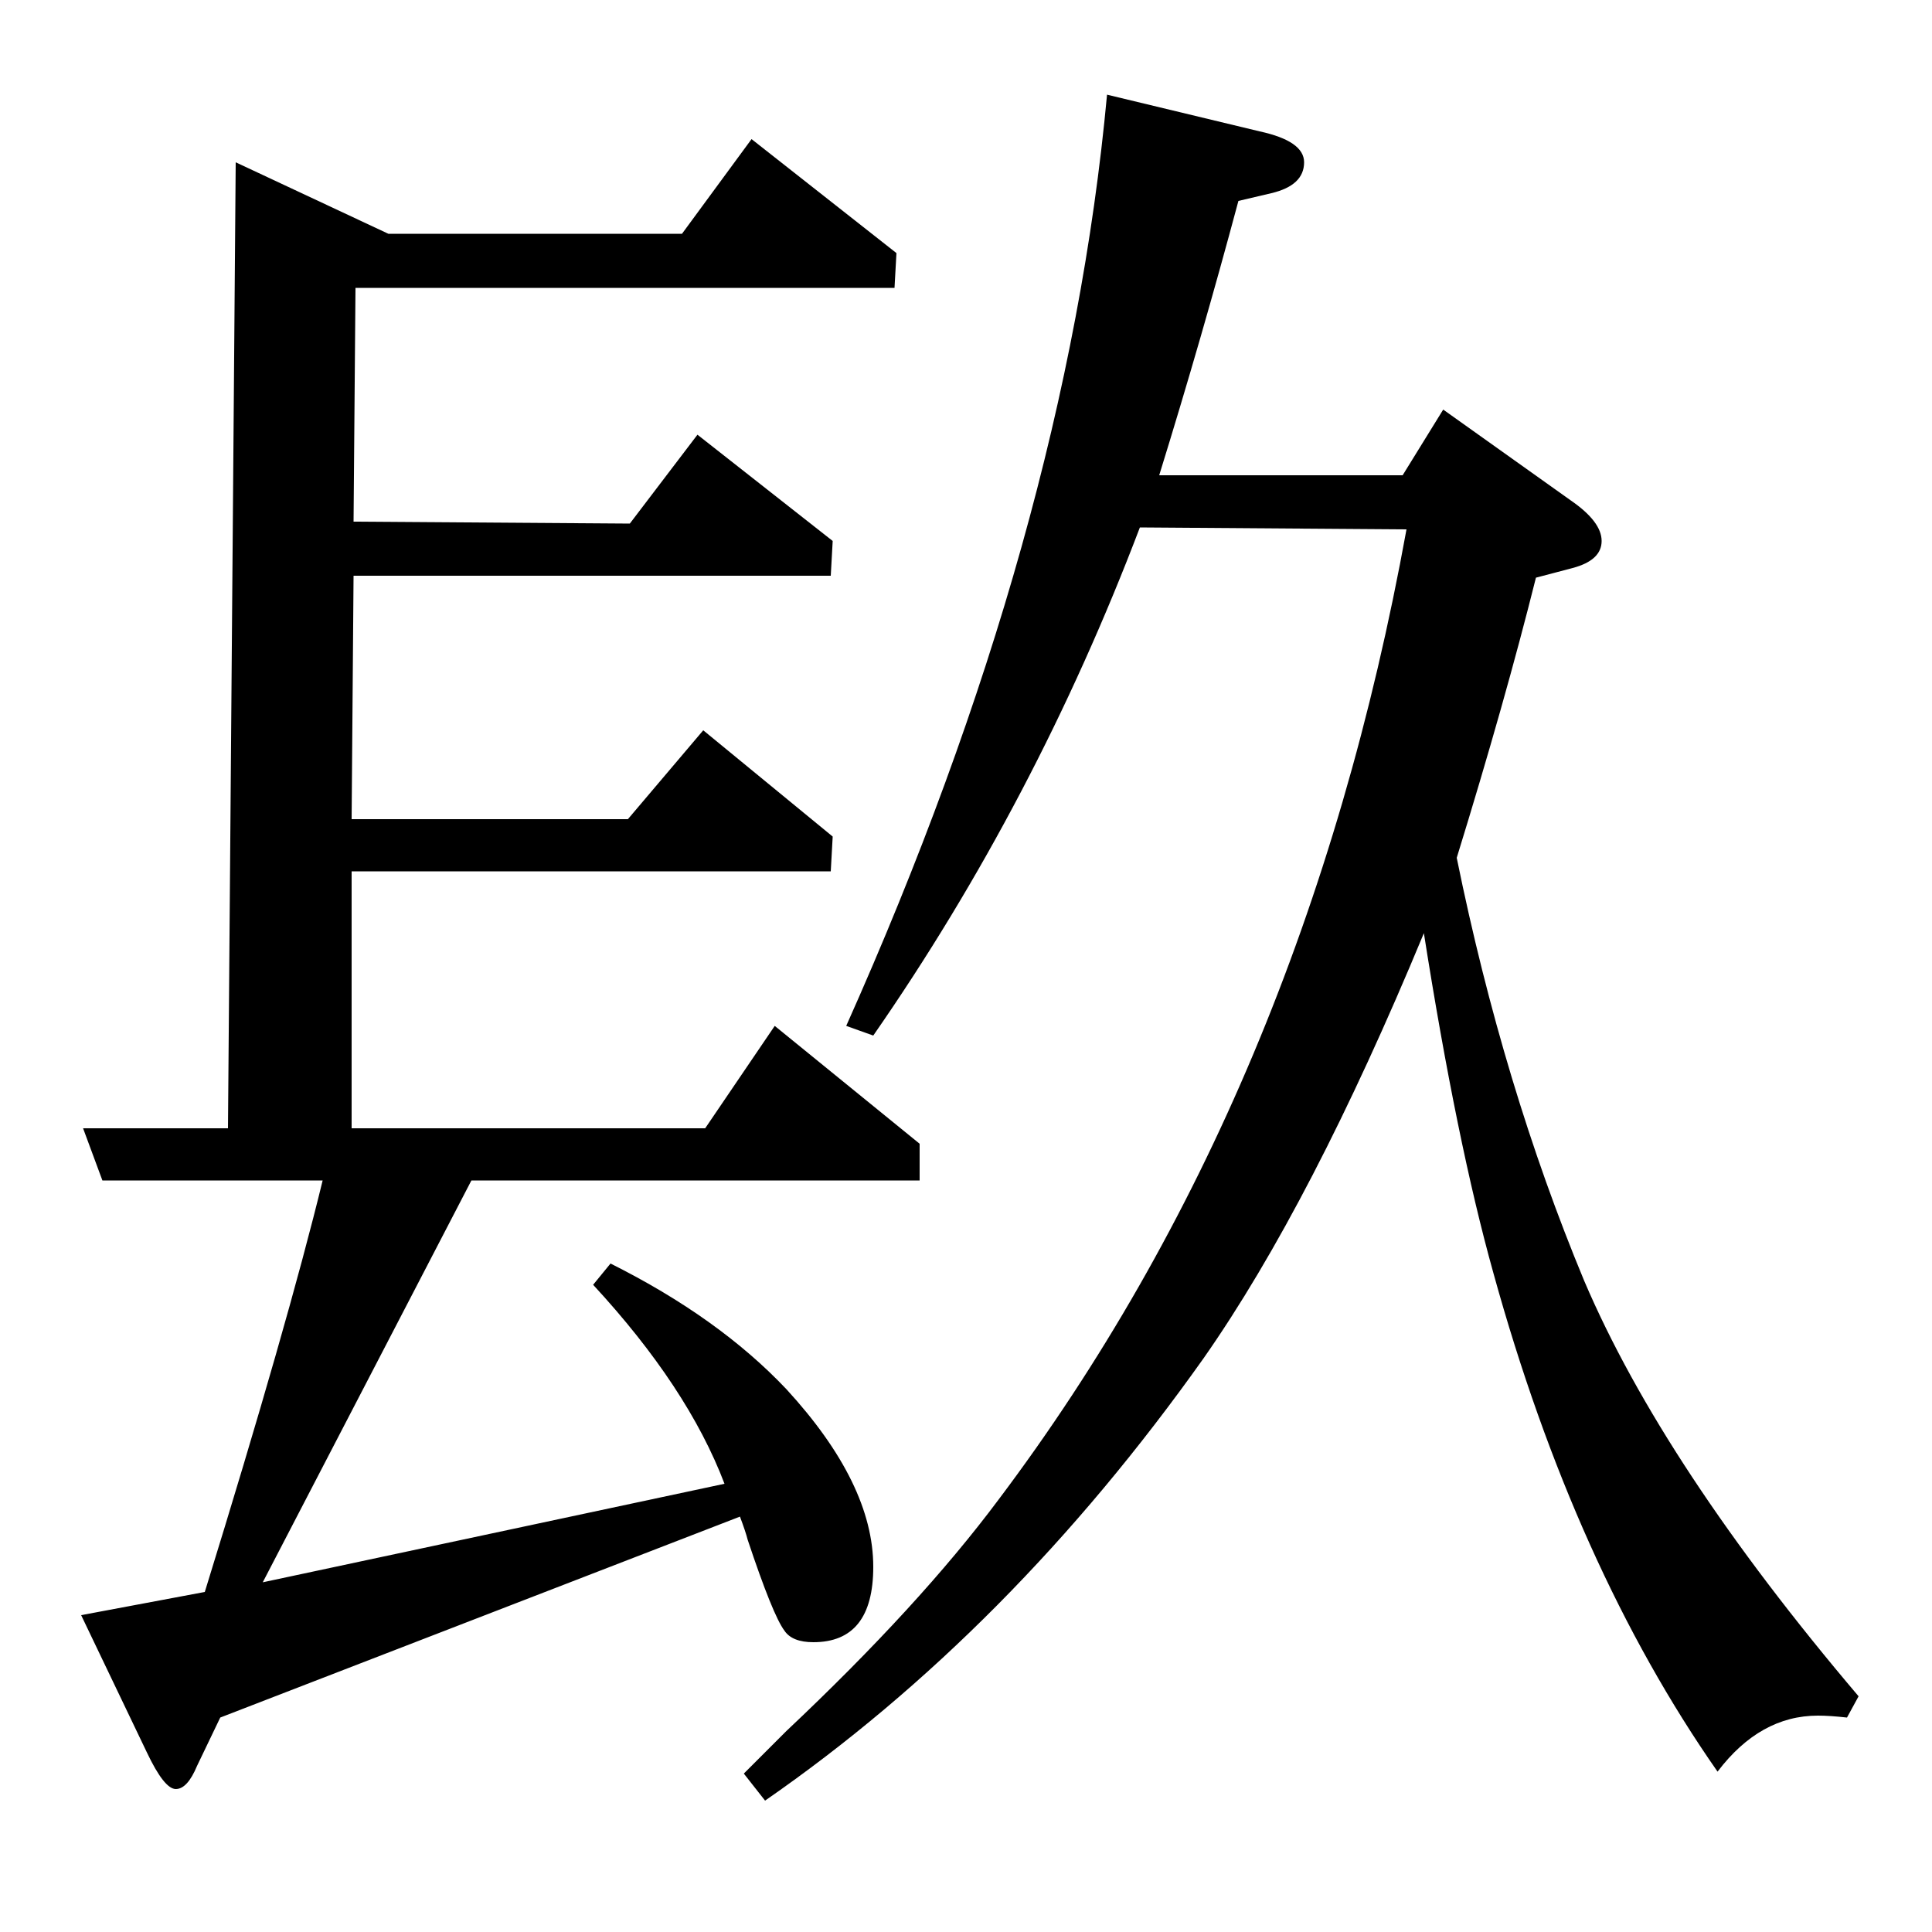<?xml version="1.0" standalone="no"?>
<!DOCTYPE svg PUBLIC "-//W3C//DTD SVG 1.1//EN" "http://www.w3.org/Graphics/SVG/1.1/DTD/svg11.dtd" >
<svg xmlns="http://www.w3.org/2000/svg" xmlns:xlink="http://www.w3.org/1999/xlink" version="1.1" viewBox="0 -120 1000 1000">
  <g transform="matrix(1 0 0 -1 0 880)">
   <path fill="currentColor"
d="M316 346q56 -28 91 -65q45 -49 45 -92q0 -39 -31 -39q-11 0 -15 6q-6 8 -19 47q-1 4 -4 12l-269 -104l-12 -25q-5 -12 -11 -12t-15 19l-34 71l64 12q43 139 61 213h-114l-10 27h75l4 500l79 -37h152l36 49l75 -59l-1 -18h-279l-1 -121l143 -1l35 46l70 -55l-1 -18h-247
l-1 -126h143l39 46l67 -55l-1 -18h-248v-133h183l36 53l75 -61v-19h-232l-108 -208l239 51q-19 50 -68 103zM385 82l22 22q69 65 110 120q158 210 211 502l-138 1q-54 -142 -138 -263l-14 5q114 255 135 482l79 -19q23 -5 23 -16q0 -12 -17 -16l-17 -4q-19 -71 -41 -142h126
l21 34l66 -47q16 -11 16 -21t-15 -14l-19 -5q-16 -64 -41 -145q24 -118 66 -219q41 -96 142 -215l-6 -11q-9 1 -15 1q-30 0 -52 -29q-74 106 -116 258q-19 68 -36 176q-58 -140 -114 -220q-100 -141 -227 -229z" />
  </g>

</svg>
